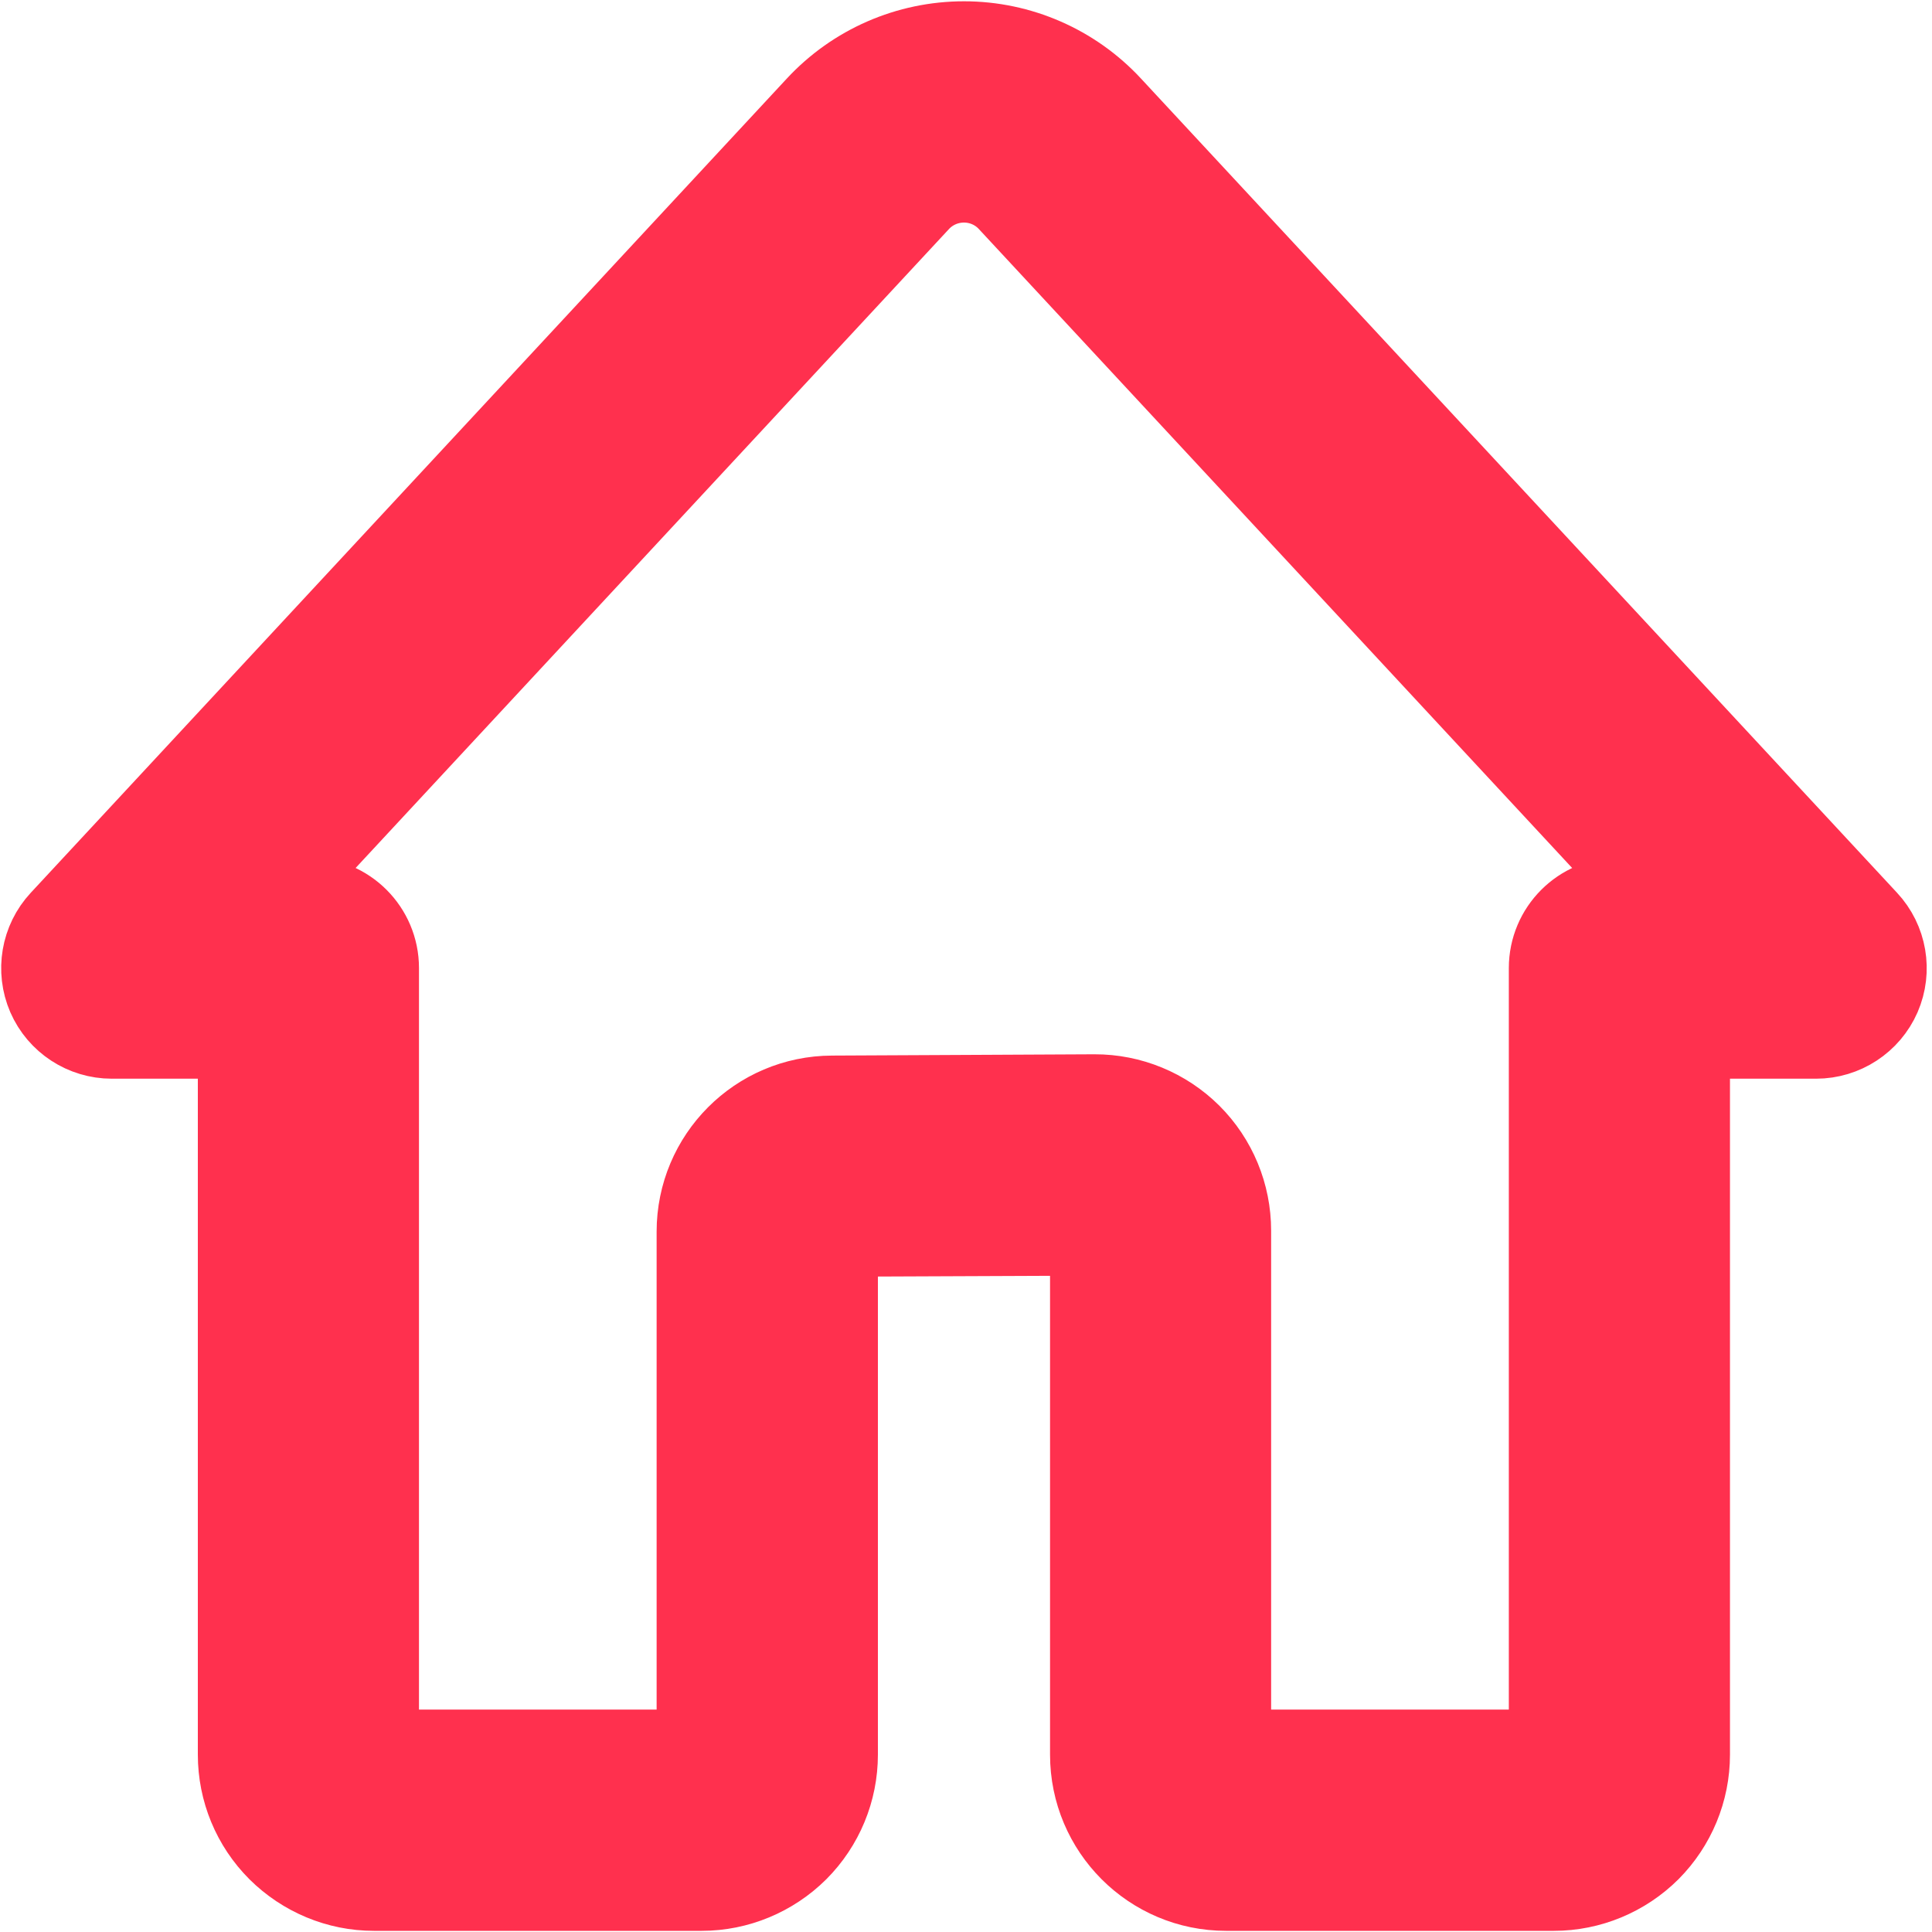 <svg viewBox="0 0 30 30" width="30px" height="30px" xmlns="http://www.w3.org/2000/svg">
  <path stroke-width="1.4" stroke="#ff304e" fill="#ff304e" d="M 12.932 19.125 C 12.932 19.125 17.005 19.108 17.005 19.108 C 17.005 19.108 17.005 27.246 17.005 27.246 C 17.005 28.371 17.916 29.282 19.038 29.282 C 20.395 29.282 22.774 29.282 24.129 29.282 C 24.668 29.282 25.186 29.066 25.568 28.686 C 25.949 28.303 26.163 27.786 26.163 27.246 L 26.163 16.05 C 26.163 16.05 28.2 16.05 28.2 16.05 C 28.604 16.05 28.972 15.81 29.134 15.439 C 29.295 15.068 29.221 14.636 28.945 14.34 C 28.945 14.34 20.666 5.424 17.204 1.696 C 16.628 1.074 15.817 0.72 14.969 0.72 C 14.118 0.72 13.308 1.074 12.731 1.696 C 9.269 5.424 0.99 14.34 0.99 14.34 C 0.715 14.636 0.642 15.068 0.802 15.439 C 0.964 15.81 1.331 16.05 1.736 16.05 L 3.772 16.05 L 3.772 27.246 C 3.772 27.786 3.985 28.303 4.368 28.686 C 4.751 29.066 5.267 29.282 5.806 29.282 C 7.163 29.282 9.542 29.282 10.896 29.282 C 11.435 29.282 11.953 29.066 12.336 28.686 C 12.718 28.303 12.932 27.786 12.932 27.246 L 12.932 19.125 Z M 24.129 27.246 L 19.038 27.246 L 19.038 19.108 C 19.038 18.568 18.824 18.048 18.439 17.664 C 18.056 17.284 17.536 17.069 16.995 17.071 C 15.863 17.077 14.051 17.085 12.923 17.091 C 11.802 17.094 10.896 18.004 10.896 19.125 L 10.896 27.246 L 5.806 27.246 L 5.806 15.032 C 5.806 14.47 5.35 14.014 4.789 14.014 L 4.069 14.014 C 4.069 14.014 14.221 3.082 14.221 3.082 C 14.414 2.873 14.685 2.756 14.969 2.756 C 15.251 2.756 15.522 2.873 15.714 3.082 L 25.865 14.014 C 25.865 14.014 25.147 14.014 25.147 14.014 C 24.585 14.014 24.129 14.47 24.129 15.032 L 24.129 27.246 Z"/>
</svg>

